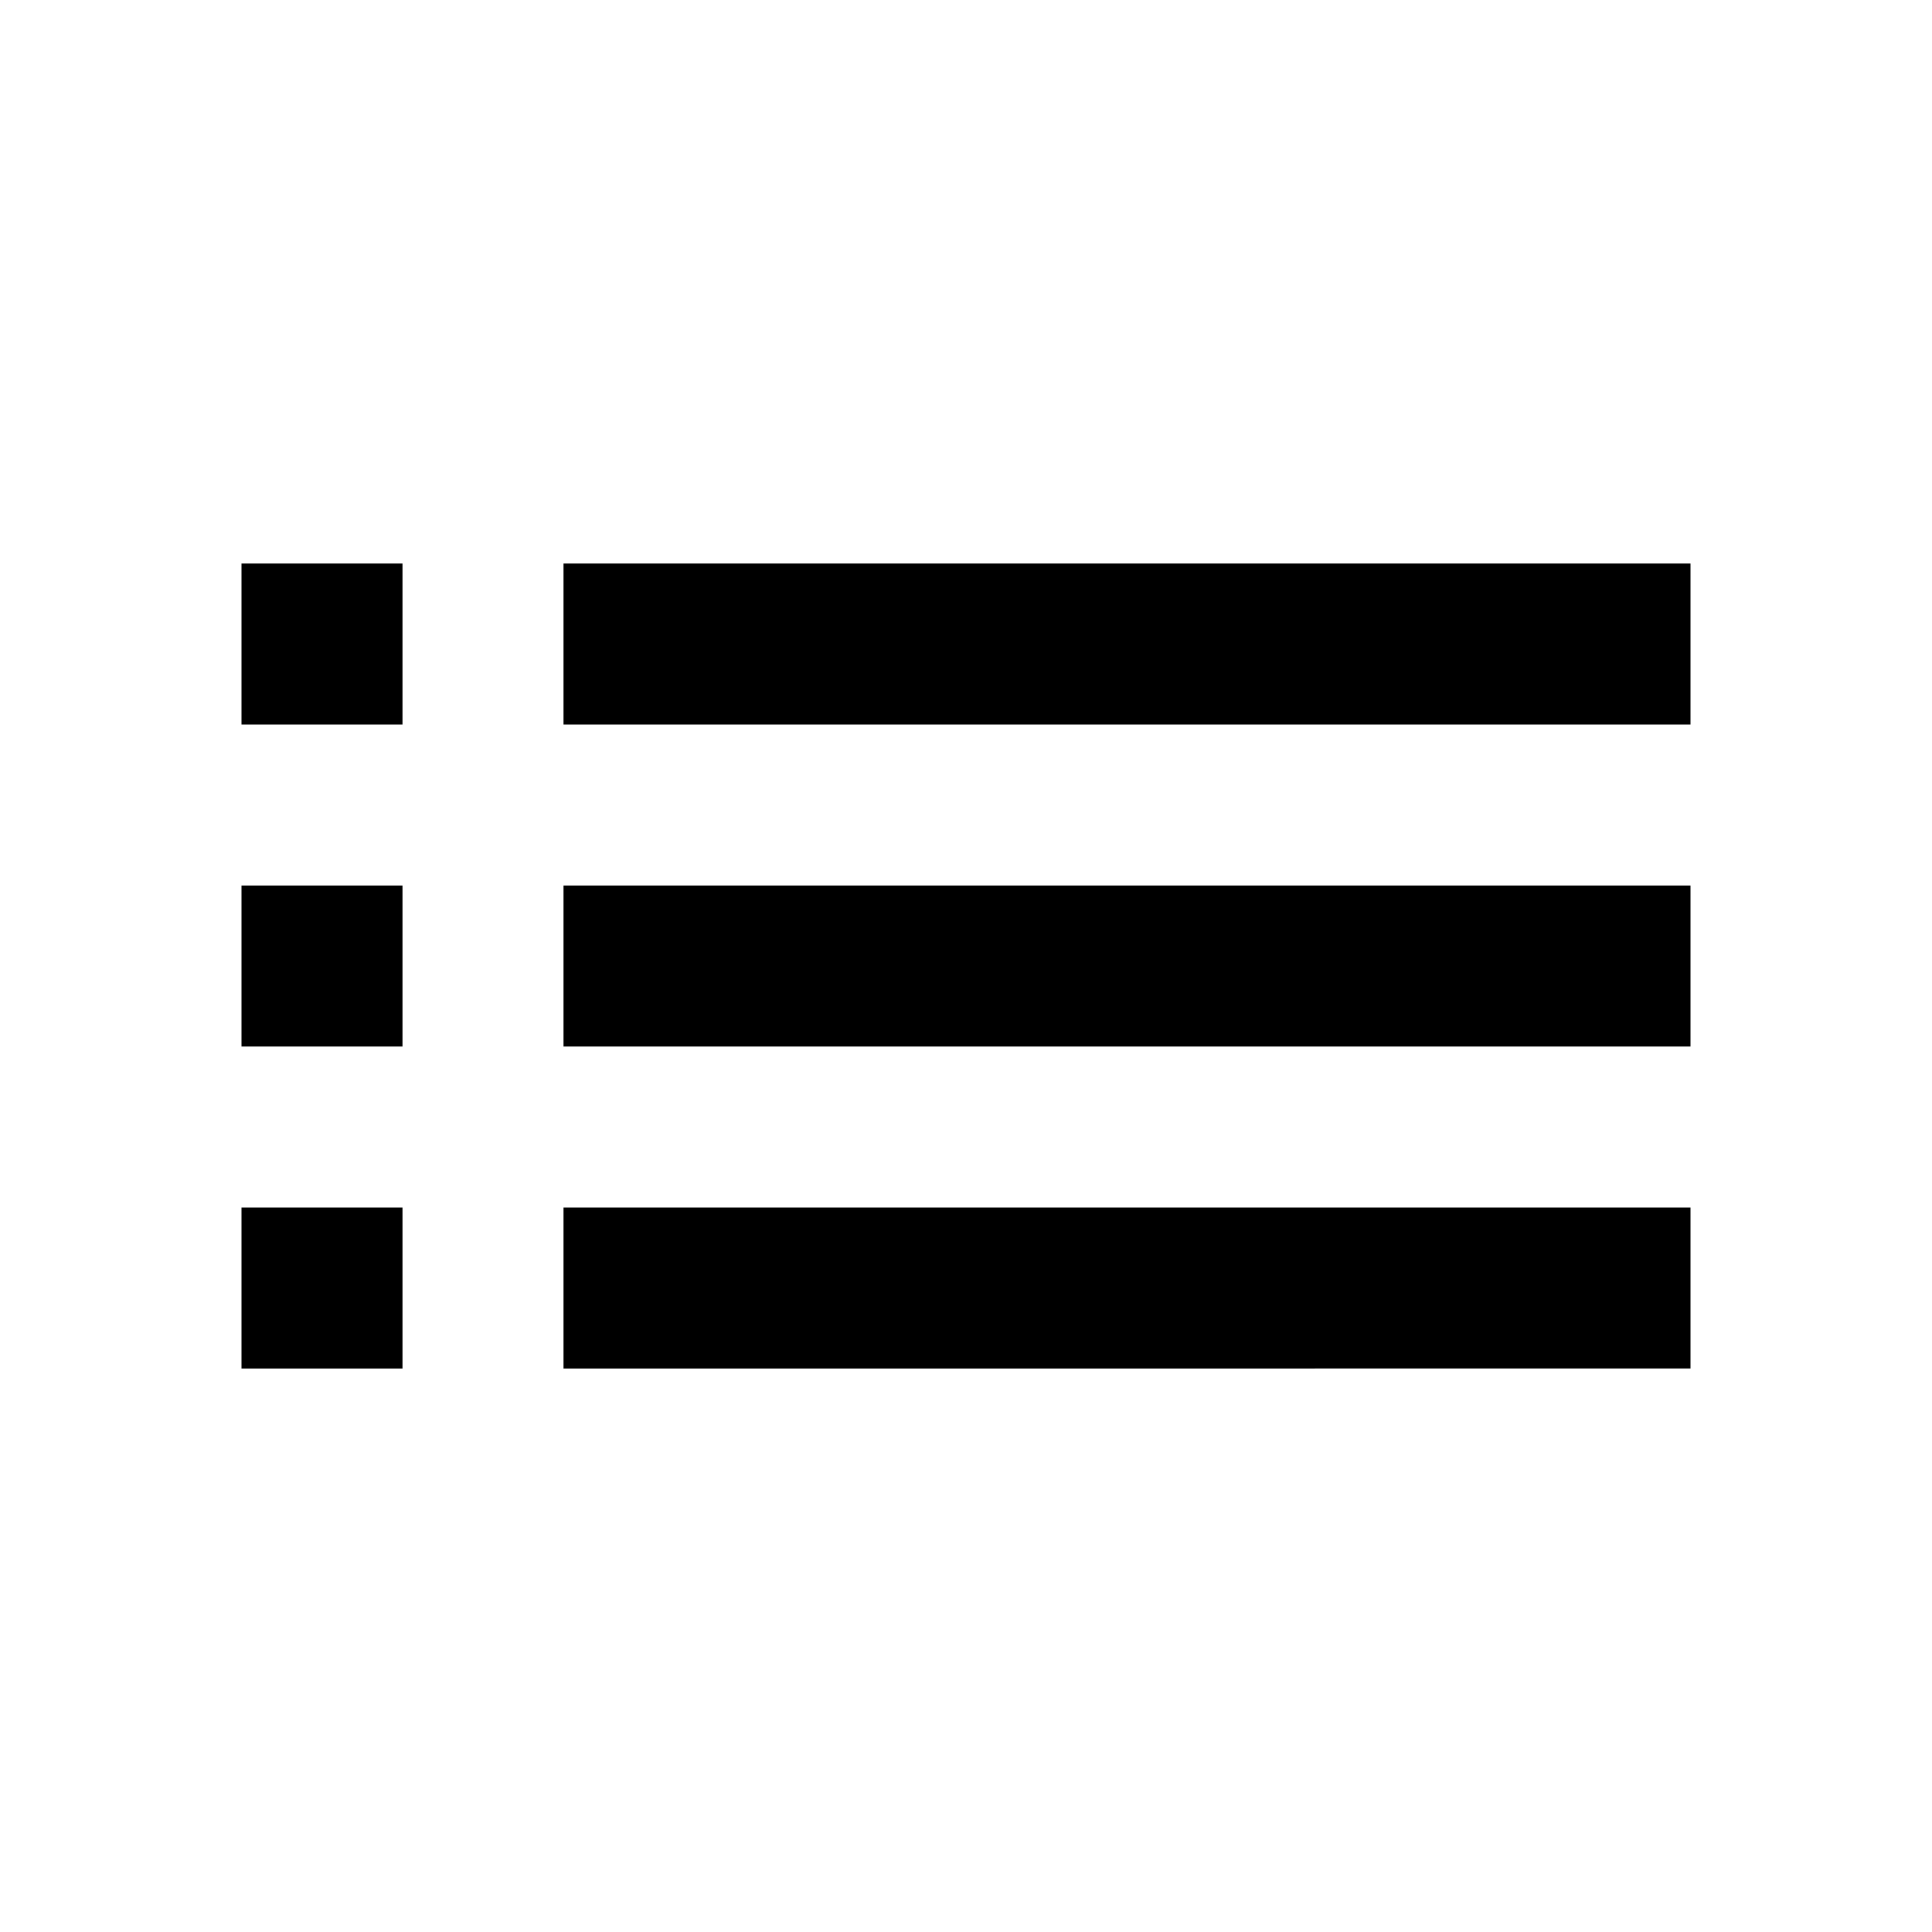 <svg width="24" height="24" viewBox="0 0 24 24" version="1.1" xmlns="http://www.w3.org/2000/svg"><path d="M 7,7 V 9 H 21 V 7 Z m -4,4 v 2 h 2 v -2 z m 4,0 v 2 h 14 v -2 z m -4,4 v 2 h 2 v -2 z m 4,0 v 2 H 21 V 15 Z M 3,7 V 9 H 5 V 7 Z" /></svg>
